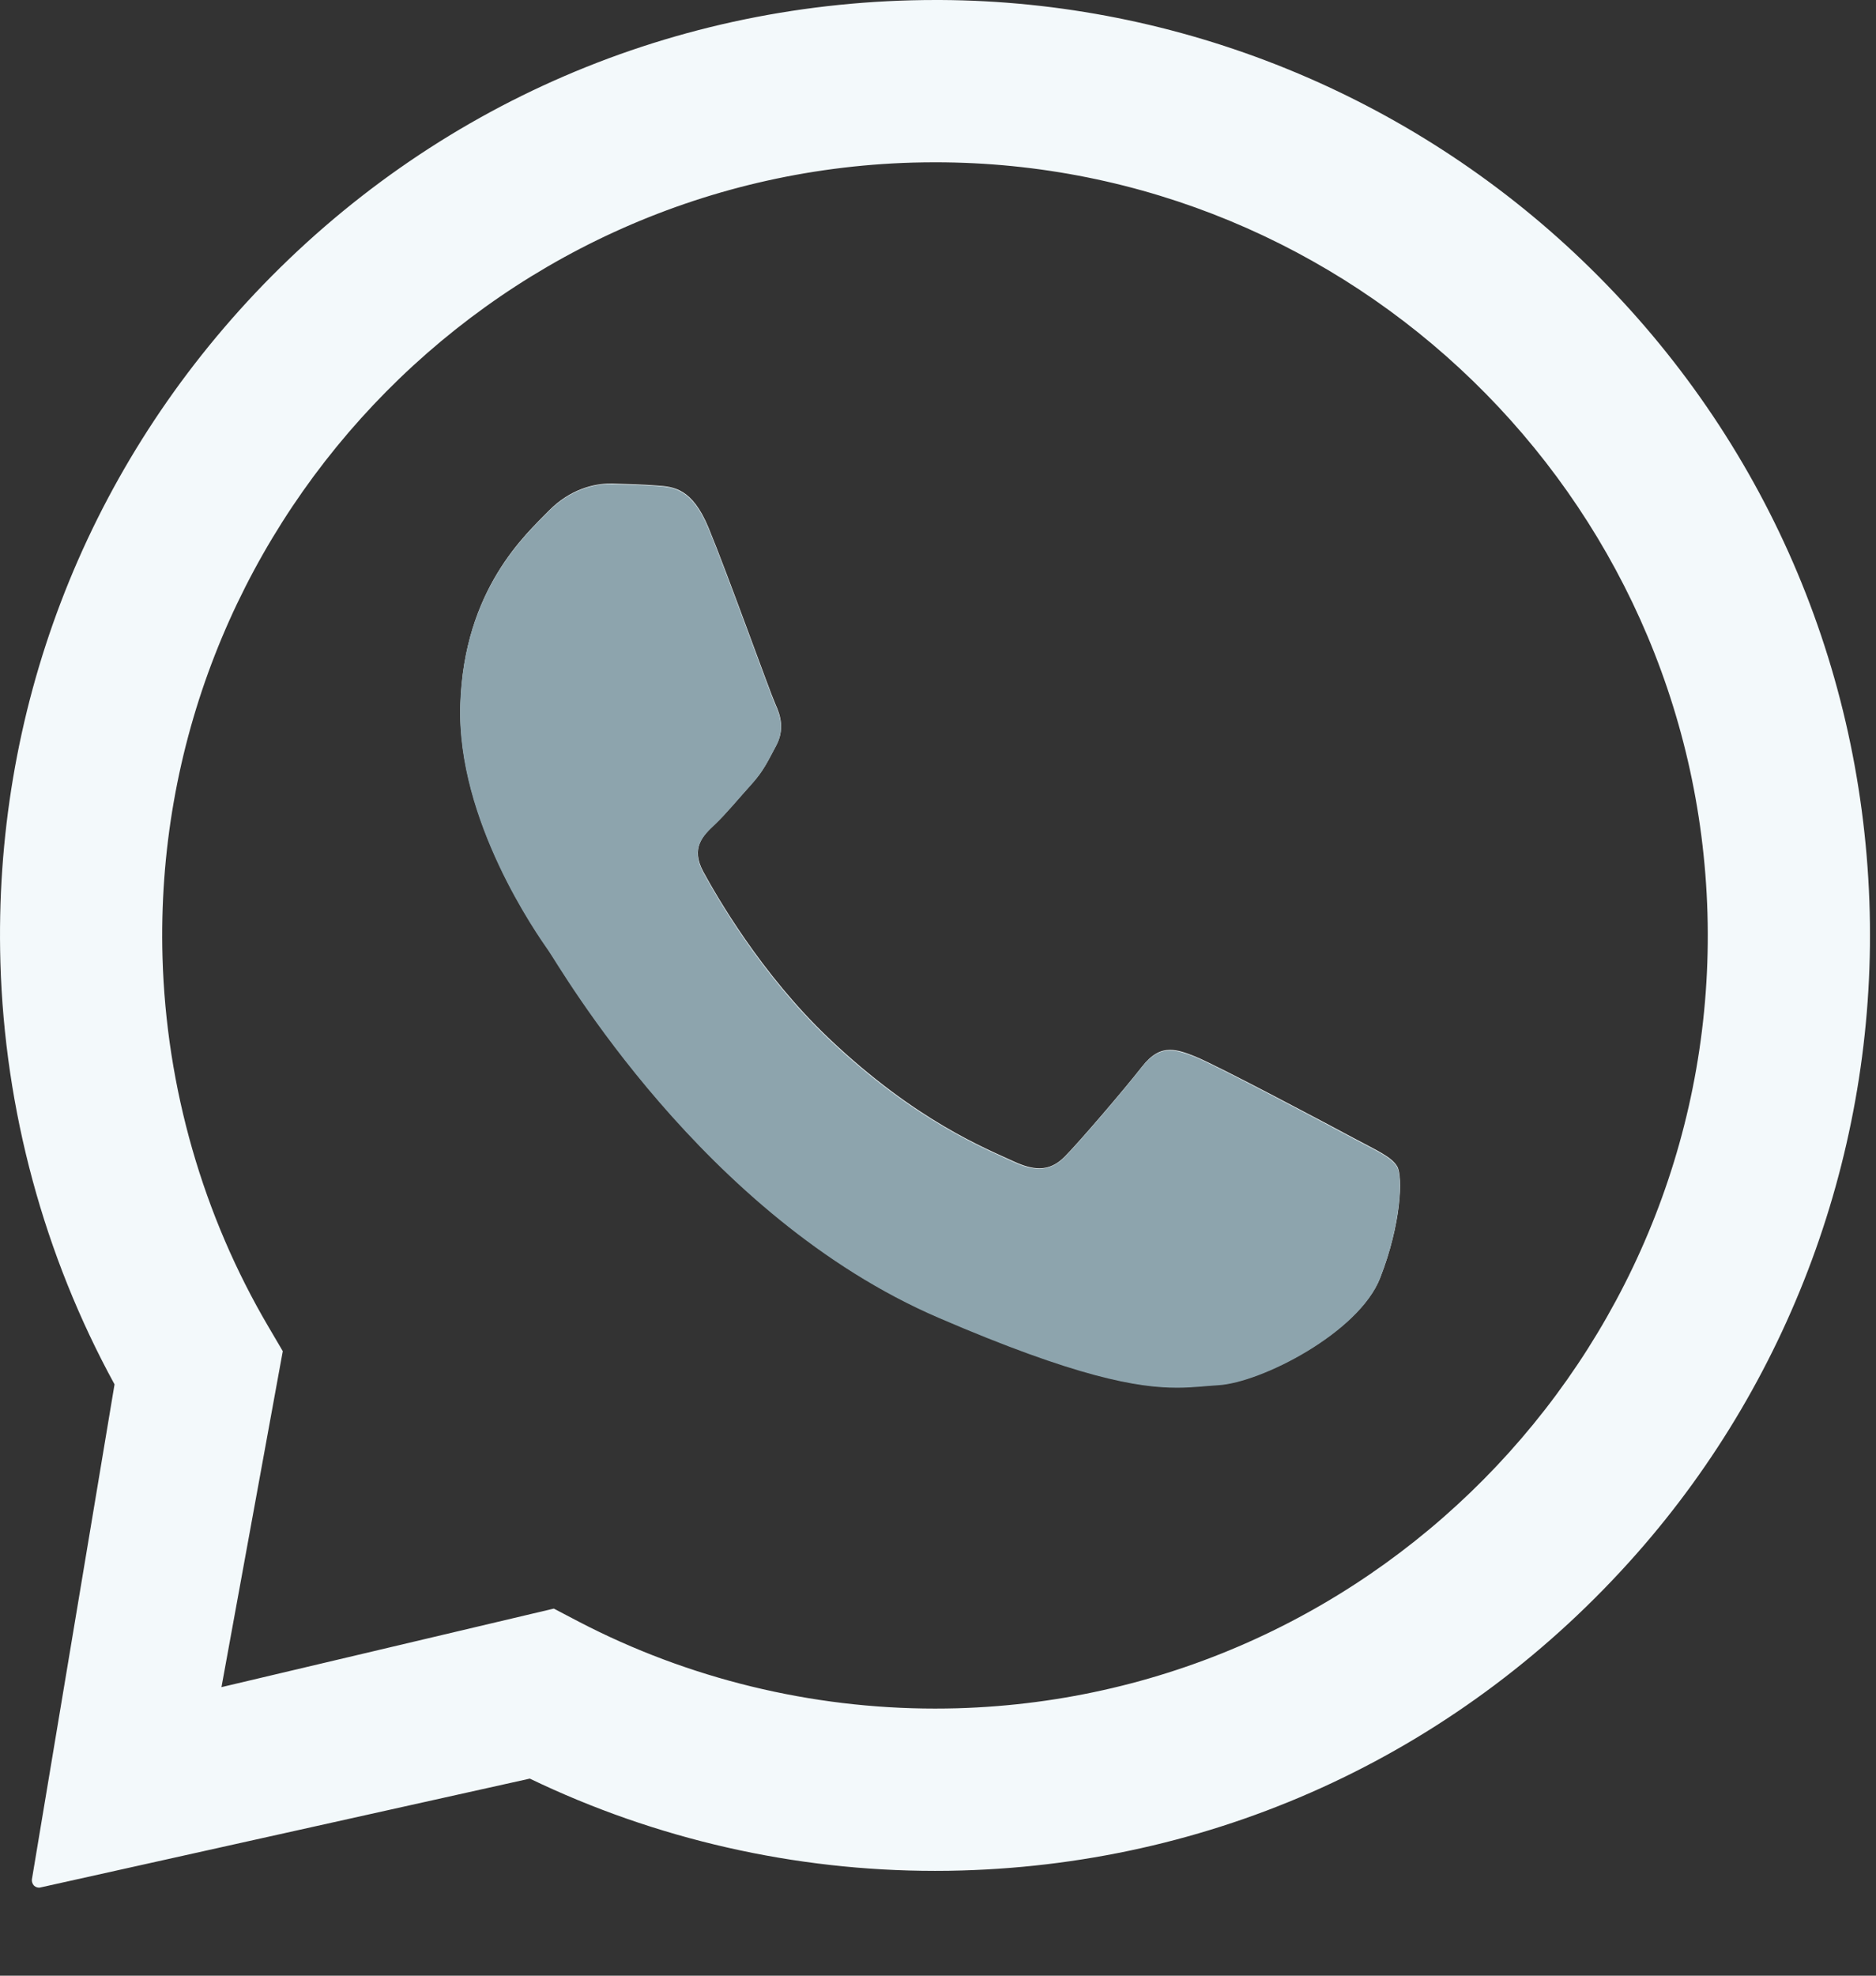 <svg width="19" height="20" viewBox="0 0 19 20" fill="none" xmlns="http://www.w3.org/2000/svg">
<rect x="0" y="0" width="19" height="20" fill="#333333" stroke="none"/>
<path fill-rule="evenodd" clip-rule="evenodd" d="M9.525 0C11.944 0.012 14.278 0.961 16.024 2.635C17.812 4.349 18.843 6.648 18.933 9.123C19.021 11.54 18.177 13.915 16.576 15.728C14.821 17.717 12.379 18.86 9.741 18.935C9.651 18.938 9.561 18.939 9.47 18.939C8.049 18.939 6.641 18.619 5.366 18.005L0.409 19.107C0.398 19.11 0.386 19.109 0.375 19.106C0.364 19.103 0.354 19.097 0.345 19.089C0.337 19.081 0.331 19.071 0.327 19.06C0.323 19.049 0.322 19.038 0.323 19.026L1.16 14.014C0.446 12.709 0.047 11.238 0.004 9.741C-0.068 7.213 0.848 4.808 2.584 2.968C4.385 1.062 6.844 0 9.478 0H9.525ZM9.473 1.643C9.397 1.643 9.321 1.644 9.245 1.646C4.931 1.77 1.523 5.38 1.646 9.694C1.684 11.011 2.055 12.304 2.72 13.433L2.864 13.678L2.243 17.079L5.609 16.284L5.863 16.417C6.972 16.994 8.215 17.296 9.47 17.296C9.545 17.296 9.619 17.295 9.694 17.293C14.008 17.169 17.417 13.559 17.293 9.245C17.171 5.008 13.685 1.643 9.473 1.643ZM6.199 4.895C6.357 4.9 6.516 4.904 6.654 4.915C6.823 4.927 7.01 4.941 7.176 5.342C7.373 5.819 7.799 7.009 7.854 7.13C7.91 7.25 7.945 7.391 7.861 7.547C7.777 7.703 7.735 7.801 7.612 7.936C7.489 8.072 7.352 8.239 7.243 8.342C7.12 8.457 6.992 8.582 7.123 8.824C7.255 9.066 7.708 9.859 8.395 10.511C9.278 11.349 9.986 11.626 10.267 11.757C10.368 11.804 10.453 11.827 10.527 11.827C10.628 11.827 10.709 11.784 10.786 11.706C10.934 11.556 11.379 11.037 11.567 10.797C11.665 10.672 11.754 10.628 11.85 10.628C11.927 10.628 12.009 10.656 12.105 10.695C12.32 10.781 13.471 11.392 13.705 11.518C13.939 11.644 14.095 11.709 14.152 11.81C14.208 11.911 14.193 12.387 13.978 12.936C13.763 13.485 12.777 13.991 12.34 14.017C12.212 14.025 12.086 14.043 11.922 14.043C11.527 14.043 10.909 13.938 9.507 13.335C7.121 12.307 5.672 9.783 5.558 9.62C5.444 9.458 4.627 8.301 4.663 7.131C4.699 5.961 5.331 5.404 5.556 5.173C5.772 4.951 6.019 4.895 6.179 4.895L6.199 4.895Z" fill="#F3F9FB"/>
<path fill-rule="evenodd" clip-rule="evenodd" d="M6.197 4.901C6.355 4.906 6.514 4.91 6.652 4.92C6.821 4.932 7.008 4.946 7.174 5.348C7.371 5.824 7.796 7.015 7.852 7.135C7.908 7.256 7.943 7.396 7.859 7.553C7.775 7.709 7.732 7.807 7.61 7.942C7.487 8.077 7.35 8.244 7.24 8.347C7.118 8.462 6.99 8.587 7.121 8.829C7.253 9.072 7.705 9.865 8.392 10.517C9.275 11.355 9.984 11.631 10.265 11.763C10.366 11.81 10.451 11.832 10.524 11.832C10.625 11.832 10.706 11.79 10.784 11.712C10.932 11.562 11.377 11.042 11.564 10.803C11.662 10.678 11.751 10.634 11.848 10.634C11.925 10.634 12.007 10.662 12.103 10.7C12.318 10.786 13.469 11.398 13.703 11.524C13.937 11.65 14.093 11.714 14.15 11.815C14.206 11.916 14.191 12.392 13.976 12.942C13.761 13.491 12.775 13.997 12.338 14.023C12.21 14.03 12.084 14.048 11.92 14.048C11.524 14.048 10.907 13.944 9.505 13.34C7.119 12.313 5.67 9.788 5.556 9.626C5.442 9.463 4.625 8.307 4.661 7.137C4.697 5.967 5.329 5.41 5.554 5.179C5.77 4.957 6.017 4.9 6.177 4.9L6.197 4.901Z" fill="#8DA4AD"/>
</svg>
